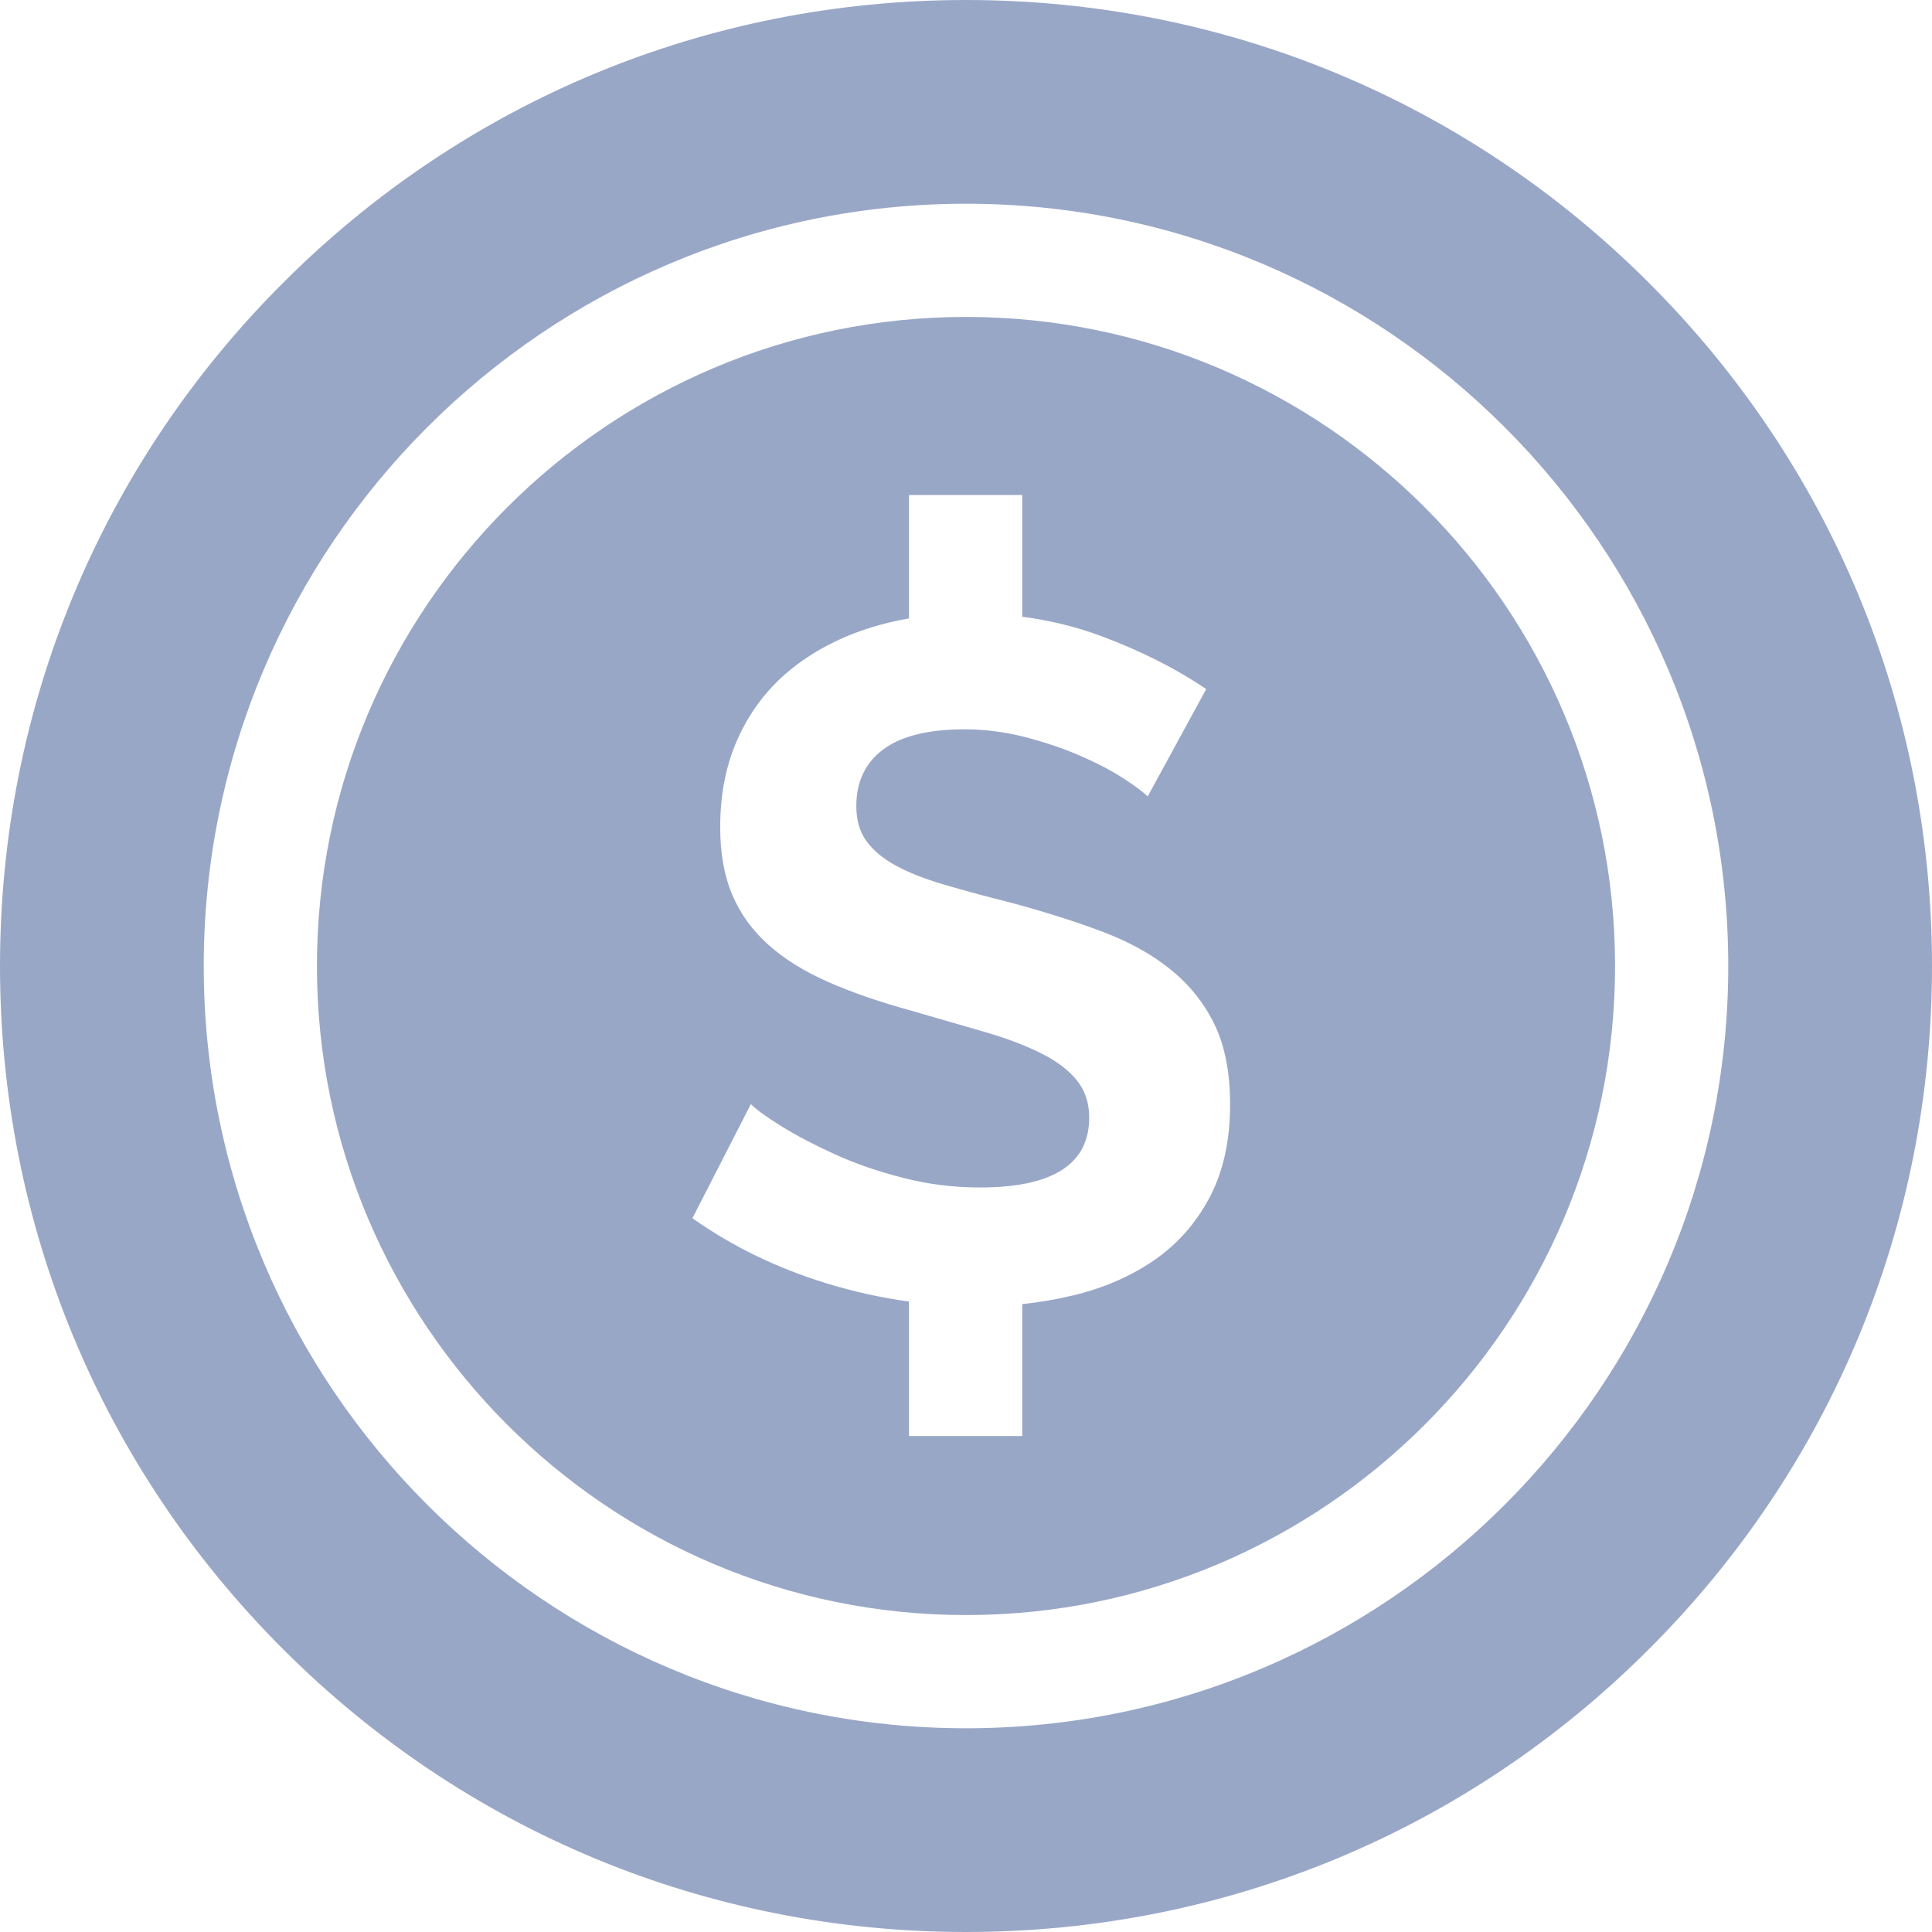 <svg width="22" height="22" viewBox="0 0 22 22" fill="none" xmlns="http://www.w3.org/2000/svg">
<path d="M18.778 3.222C16.701 1.144 13.938 0 11 0C8.062 0 5.299 1.144 3.222 3.222C1.144 5.299 0 8.062 0 11C0 13.938 1.144 16.701 3.222 18.778C5.299 20.856 8.062 22 11 22C13.938 22 16.701 20.856 18.778 18.778C20.856 16.701 22 13.938 22 11C22 8.062 20.856 5.299 18.778 3.222ZM11 19.68C6.214 19.68 2.32 15.786 2.32 11C2.32 6.214 6.214 2.32 11 2.32C15.786 2.32 19.68 6.214 19.68 11C19.68 15.786 15.786 19.68 11 19.68Z" fill="#99A7C7"/>
<path d="M11 3.609C6.925 3.609 3.609 6.925 3.609 11C3.609 15.075 6.925 18.391 11 18.391C15.075 18.391 18.391 15.075 18.391 11C18.391 6.925 15.075 3.609 11 3.609ZM13.773 13.637C13.616 13.932 13.405 14.17 13.14 14.352C12.874 14.534 12.569 14.667 12.223 14.75C12.034 14.796 11.84 14.829 11.64 14.85V16.352H10.351V14.821C10.036 14.778 9.723 14.709 9.413 14.614C8.845 14.439 8.336 14.192 7.885 13.872L8.55 12.573C8.616 12.638 8.734 12.724 8.905 12.829C9.076 12.935 9.278 13.04 9.511 13.146C9.744 13.252 10.002 13.341 10.286 13.413C10.569 13.486 10.86 13.522 11.159 13.522C11.988 13.522 12.403 13.257 12.403 12.726C12.403 12.558 12.355 12.416 12.261 12.3C12.166 12.184 12.032 12.082 11.857 11.995C11.683 11.907 11.472 11.827 11.224 11.754C10.977 11.682 10.7 11.602 10.395 11.514C10.024 11.412 9.702 11.302 9.429 11.181C9.156 11.061 8.929 10.919 8.747 10.756C8.565 10.592 8.428 10.403 8.338 10.188C8.247 9.974 8.201 9.717 8.201 9.419C8.201 9.026 8.274 8.677 8.42 8.371C8.565 8.065 8.767 7.811 9.025 7.607C9.283 7.403 9.584 7.249 9.926 7.143C10.063 7.101 10.205 7.067 10.351 7.042V5.637H11.64V7.023C11.955 7.064 12.253 7.137 12.534 7.241C12.992 7.412 13.393 7.614 13.735 7.847L13.069 9.069C13.018 9.019 12.925 8.949 12.79 8.862C12.656 8.775 12.492 8.689 12.299 8.605C12.106 8.522 11.897 8.451 11.672 8.393C11.446 8.335 11.217 8.305 10.984 8.305C10.569 8.305 10.26 8.382 10.056 8.535C9.853 8.687 9.751 8.902 9.751 9.179C9.751 9.339 9.789 9.472 9.866 9.577C9.942 9.683 10.053 9.775 10.198 9.855C10.344 9.935 10.527 10.008 10.75 10.073C10.972 10.139 11.228 10.208 11.519 10.281C11.897 10.383 12.241 10.492 12.55 10.608C12.86 10.725 13.121 10.87 13.336 11.045C13.551 11.22 13.716 11.429 13.833 11.672C13.949 11.916 14.007 12.216 14.007 12.573C14.008 12.988 13.929 13.342 13.773 13.637Z" fill="#99A7C7"/>
</svg>
